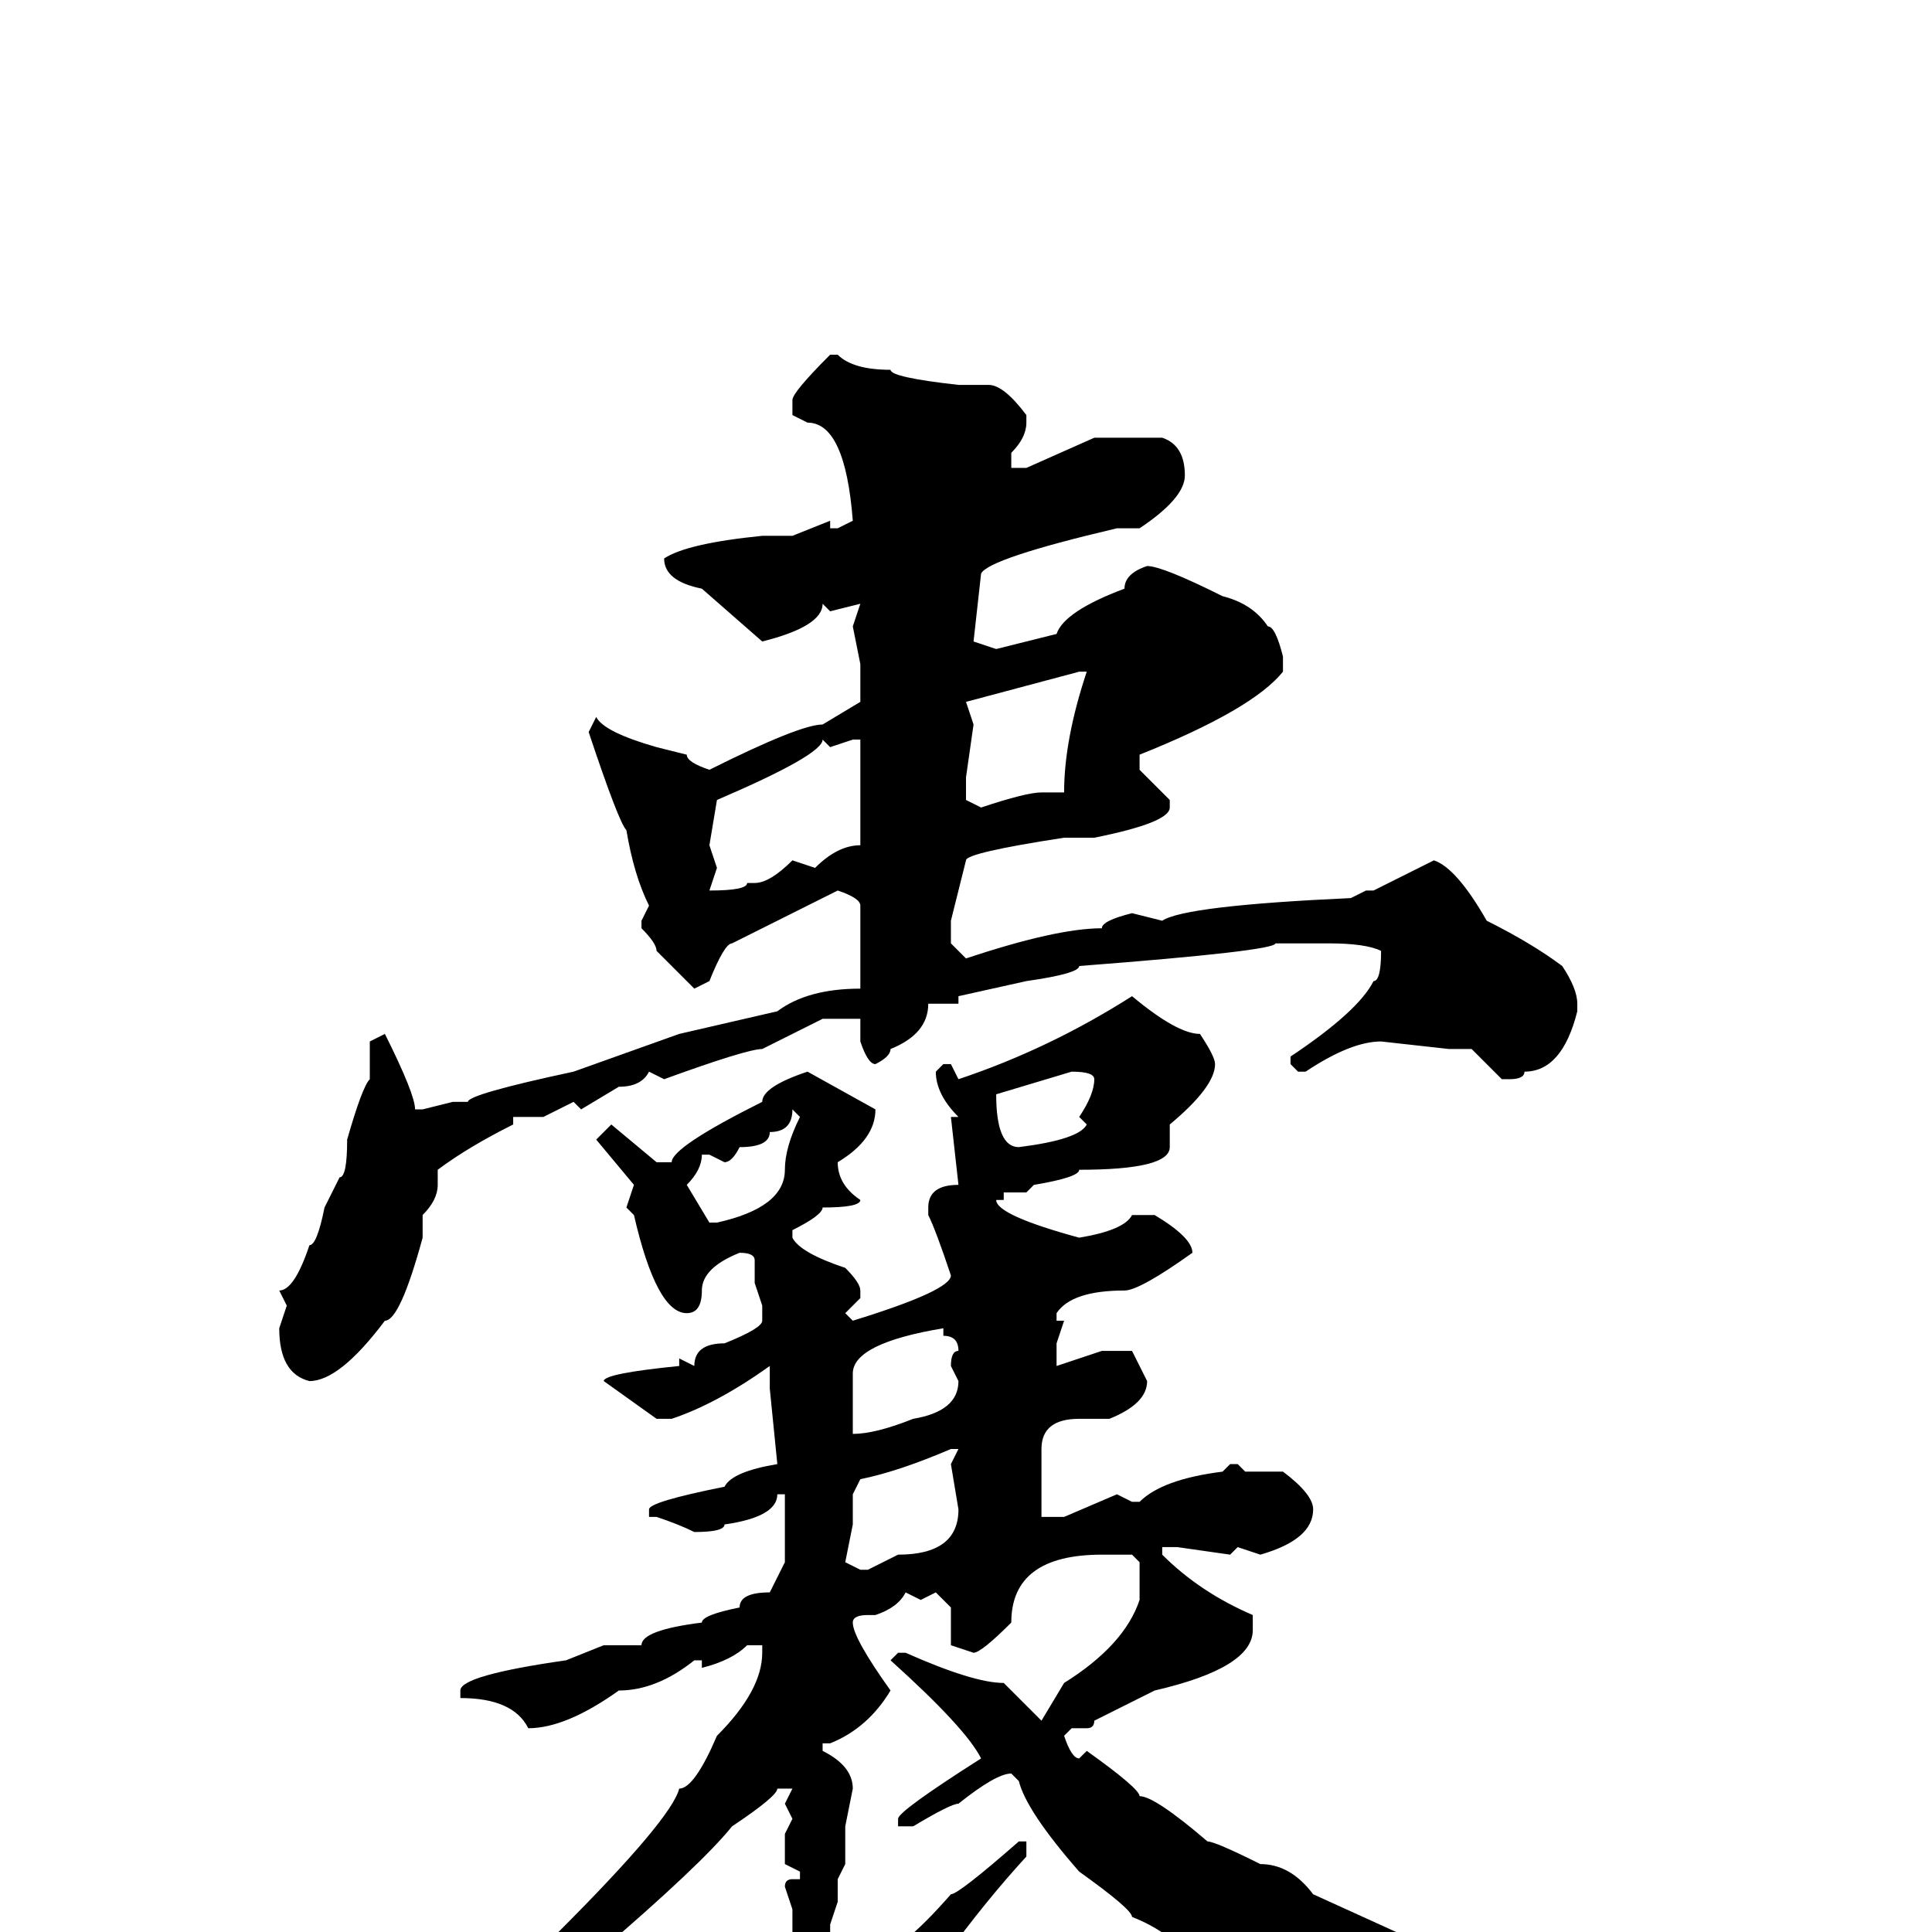 <svg xmlns="http://www.w3.org/2000/svg" viewBox="0 -256 256 256">
	<path fill="#000000" d="M110 -209H111Q113 -207 118 -207Q118 -206 127 -205H131Q133 -205 136 -201V-200Q136 -198 134 -196V-194H136L145 -198H148H152H154Q157 -197 157 -193Q157 -190 151 -186H148Q131 -182 130 -180L129 -171L132 -170L140 -172Q141 -175 149 -178Q149 -180 152 -181Q154 -181 162 -177Q166 -176 168 -173Q169 -173 170 -169V-167Q166 -162 151 -156V-154L155 -150V-149Q155 -147 145 -145H144H141Q128 -143 128 -142L126 -134V-131L128 -129Q140 -133 146 -133Q146 -134 150 -135L154 -134Q157 -136 179 -137L181 -138H182L190 -142Q193 -141 197 -134Q203 -131 207 -128Q209 -125 209 -123V-122Q207 -114 202 -114Q202 -113 200 -113H199L195 -117H193H192L183 -118Q179 -118 173 -114H172L171 -115V-116Q180 -122 182 -126Q183 -126 183 -130Q181 -131 176 -131H173H169Q169 -130 143 -128Q143 -127 136 -126L127 -124V-123H123Q123 -119 118 -117Q118 -116 116 -115Q115 -115 114 -118V-120V-121H109L101 -117Q99 -117 88 -113L86 -114Q85 -112 82 -112L77 -109L76 -110L72 -108H68V-107Q62 -104 58 -101V-99Q58 -97 56 -95V-92Q53 -81 51 -81Q45 -73 41 -73Q37 -74 37 -80L38 -83L37 -85Q39 -85 41 -91Q42 -91 43 -96L45 -100Q46 -100 46 -105Q48 -112 49 -113V-118L51 -119Q55 -111 55 -109H56L60 -110H62Q62 -111 76 -114L90 -119L103 -122Q107 -125 114 -125V-126V-127V-130V-136Q114 -137 111 -138L97 -131Q96 -131 94 -126L92 -125L87 -130Q87 -131 85 -133V-134L86 -136Q84 -140 83 -146Q82 -147 78 -159L79 -161Q80 -159 87 -157L91 -156Q91 -155 94 -154Q106 -160 109 -160L114 -163V-164V-168L113 -173L114 -176L110 -175L109 -176Q109 -173 101 -171L93 -178Q88 -179 88 -182Q91 -184 101 -185H105L110 -187V-186H111L113 -187Q112 -200 107 -200L105 -201V-202V-203Q105 -204 110 -209ZM128 -163L129 -160L128 -153V-151V-150L130 -149Q136 -151 138 -151H141Q141 -158 144 -167H143ZM110 -157L109 -158Q109 -156 95 -150L94 -144L95 -141L94 -138Q99 -138 99 -139H100Q102 -139 105 -142L108 -141Q111 -144 114 -144V-145V-147V-148V-155V-158H113ZM150 -124Q156 -119 159 -119Q161 -116 161 -115Q161 -112 155 -107V-104Q155 -101 143 -101Q143 -100 137 -99L136 -98H133V-97H132Q132 -95 143 -92Q149 -93 150 -95H153Q158 -92 158 -90Q151 -85 149 -85Q142 -85 140 -82V-81H141L140 -78V-75L146 -77H149H150L152 -73Q152 -70 147 -68H143Q138 -68 138 -64V-56V-55H141L148 -58L150 -57H151Q154 -60 162 -61L163 -62H164L165 -61H170Q174 -58 174 -56Q174 -52 167 -50L164 -51L163 -50L156 -51H154V-50Q159 -45 166 -42V-41V-40Q166 -35 153 -32L145 -28Q145 -27 144 -27H142L141 -26Q142 -23 143 -23L144 -24Q151 -19 151 -18Q153 -18 160 -12Q161 -12 167 -9Q171 -9 174 -5L185 0Q185 1 190 1Q190 2 197 4L199 5H201L206 8H207H208Q213 10 218 11V12L216 13H212L210 14H209L206 13L204 14H200L196 16Q189 16 181 22H180L168 13Q165 9 157 3Q155 0 150 -2Q150 -3 143 -8Q136 -16 135 -20L134 -21Q132 -21 127 -17Q126 -17 121 -14H120H119V-15Q119 -16 130 -23Q128 -27 118 -36L119 -37H120Q129 -33 133 -33L138 -28L141 -33Q149 -38 151 -44V-47V-49L150 -50H149H148H146Q134 -50 134 -41Q130 -37 129 -37L126 -38V-41V-43L124 -45L122 -44L120 -45Q119 -43 116 -42H115Q113 -42 113 -41Q113 -39 118 -32Q115 -27 110 -25H109V-24Q113 -22 113 -19L112 -14V-9L111 -7V-4L110 -1V4L109 8H110Q112 8 116 3Q119 3 126 -5Q127 -5 135 -12H136V-11V-10Q125 2 115 19L111 30Q108 33 105 33Q102 33 102 23L101 21Q103 9 105 9L104 8V3L105 0V-2V-3L104 -6Q104 -7 105 -7H106V-8L104 -9V-13L105 -15L104 -17L105 -19H103Q103 -18 97 -14Q93 -9 79 3Q55 22 45 27L39 30L38 29V28L44 24Q55 17 63 10Q71 5 74 0Q89 -15 90 -19Q92 -19 95 -26Q101 -32 101 -37V-38H99Q97 -36 93 -35V-36H92Q87 -32 82 -32Q75 -27 70 -27Q68 -31 61 -31V-32Q61 -34 75 -36L80 -38H82H85Q85 -40 93 -41Q93 -42 98 -43Q98 -45 102 -45L104 -49V-54V-56V-58H103Q103 -55 96 -54Q96 -53 92 -53Q90 -54 87 -55H86V-56Q86 -57 96 -59Q97 -61 103 -62L102 -72V-75Q95 -70 89 -68H87L80 -73Q80 -74 90 -75V-76L92 -75Q92 -78 96 -78Q101 -80 101 -81V-83L100 -86V-89Q100 -90 98 -90Q93 -88 93 -85Q93 -82 91 -82Q87 -82 84 -95L83 -96L84 -99L79 -105L81 -107L87 -102H89Q89 -104 101 -110Q101 -112 107 -114L116 -109Q116 -105 111 -102Q111 -99 114 -97Q114 -96 109 -96Q109 -95 105 -93V-92Q106 -90 112 -88Q114 -86 114 -85V-84L112 -82L113 -81Q126 -85 126 -87Q124 -93 123 -95V-96Q123 -99 127 -99L126 -108H127Q124 -111 124 -114L125 -115H126L127 -113Q139 -117 150 -124ZM132 -111Q132 -104 135 -104Q143 -105 144 -107L143 -108Q145 -111 145 -113Q145 -114 142 -114ZM105 -109Q105 -106 102 -106Q102 -104 98 -104Q97 -102 96 -102L94 -103H93Q93 -101 91 -99L94 -94H95Q104 -96 104 -101Q104 -104 106 -108L105 -109ZM113 -70V-66Q116 -66 121 -68Q127 -69 127 -73L126 -75Q126 -77 127 -77Q127 -79 125 -79V-80Q113 -78 113 -74ZM113 -58V-54L112 -49L114 -48H115L119 -50Q127 -50 127 -56L126 -62L127 -64H126Q119 -61 114 -60Z"/>
</svg>
